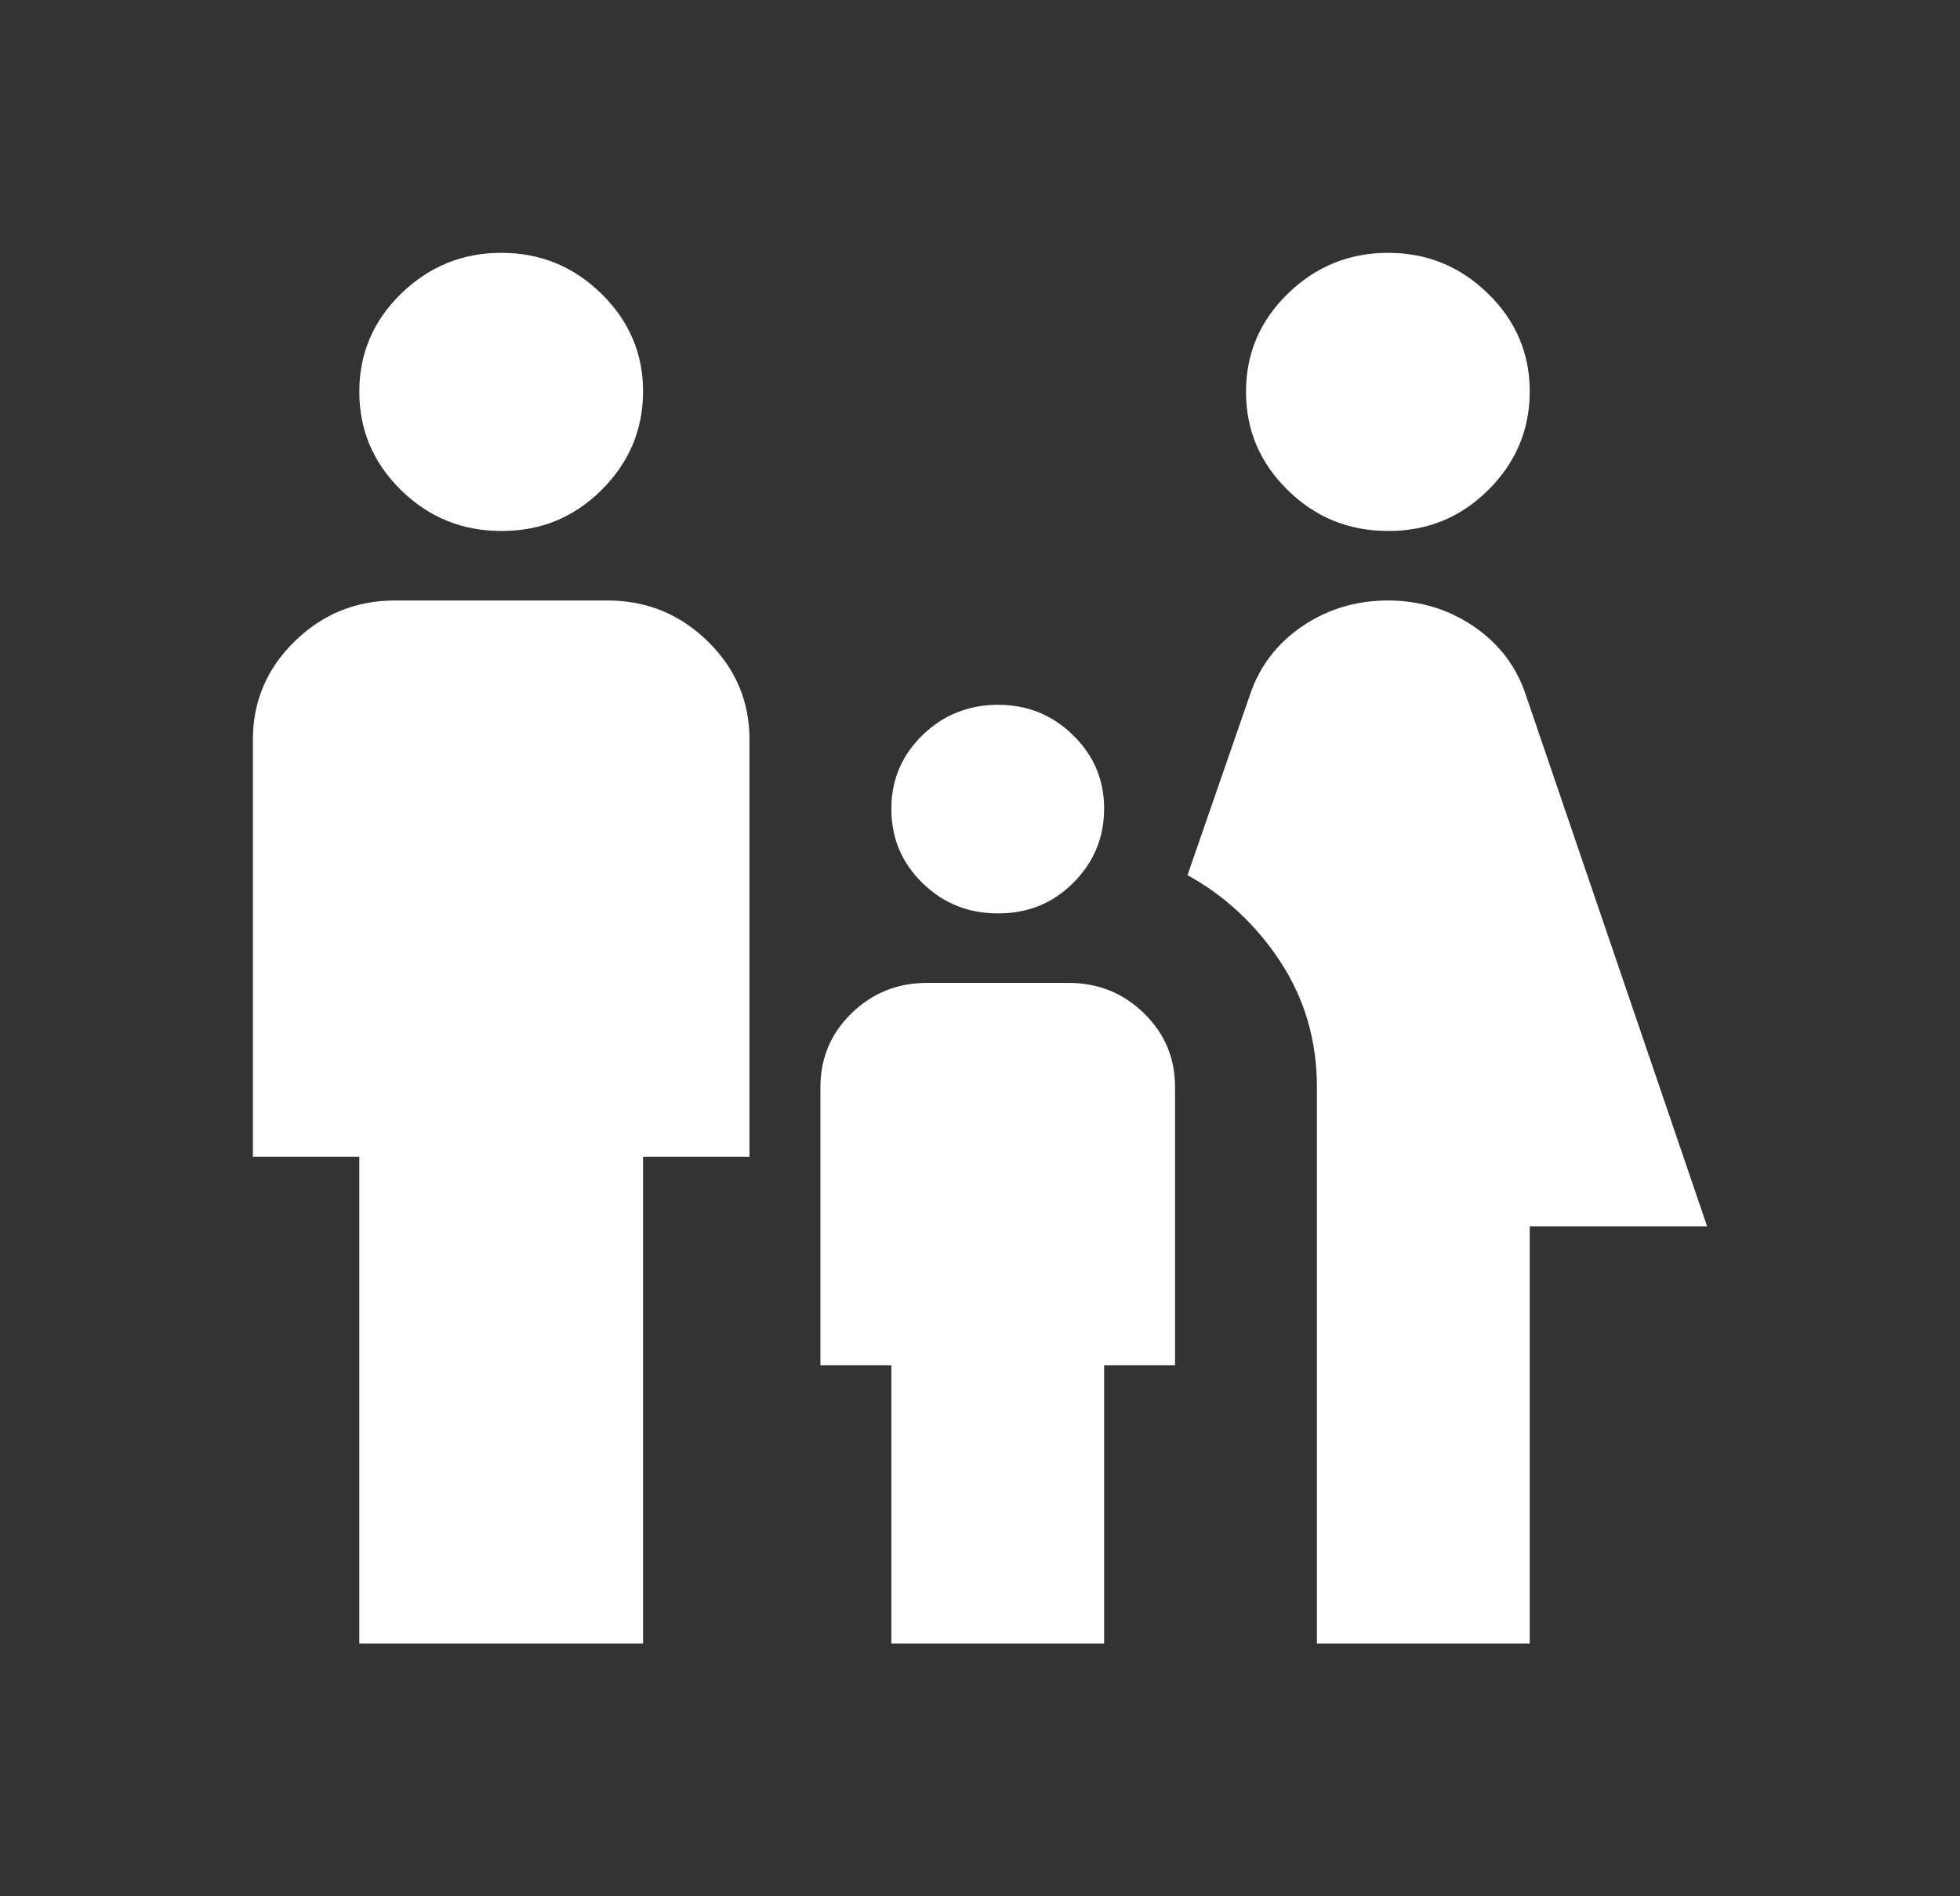 <svg width="31" height="30" viewBox="0 0 31 30" fill="none" xmlns="http://www.w3.org/2000/svg">
<rect x="0" y="0" width="31" height="30" fill="#333333" stroke="none"/>
<path d="M21.951 8.4C21.334 8.4 20.806 8.185 20.367 7.754C19.928 7.324 19.708 6.806 19.707 6.2C19.707 5.594 19.927 5.077 20.367 4.647C20.808 4.217 21.336 4.001 21.951 4C22.567 3.999 23.095 4.214 23.537 4.647C23.978 5.079 24.197 5.597 24.195 6.2C24.193 6.803 23.973 7.321 23.537 7.754C23.1 8.188 22.571 8.403 21.951 8.4ZM20.829 26V17.2C20.829 16.467 20.637 15.807 20.254 15.22C19.87 14.633 19.379 14.175 18.782 13.845L19.763 11.012C19.913 10.554 20.189 10.188 20.591 9.912C20.994 9.638 21.447 9.5 21.951 9.5C22.455 9.5 22.909 9.638 23.312 9.912C23.715 10.188 23.991 10.554 24.139 11.012L27 19.4H24.195V26H20.829ZM15.78 14.45C15.313 14.45 14.916 14.29 14.589 13.969C14.262 13.649 14.098 13.259 14.098 12.8C14.097 12.341 14.261 11.951 14.589 11.632C14.917 11.312 15.315 11.152 15.78 11.15C16.247 11.149 16.644 11.309 16.973 11.632C17.302 11.954 17.466 12.344 17.463 12.8C17.461 13.256 17.298 13.646 16.973 13.969C16.648 14.293 16.251 14.453 15.78 14.45ZM7.927 8.4C7.31 8.4 6.782 8.185 6.343 7.754C5.904 7.324 5.684 6.806 5.683 6.2C5.682 5.594 5.902 5.077 6.343 4.647C6.783 4.217 7.311 4.001 7.927 4C8.542 3.999 9.071 4.214 9.512 4.647C9.953 5.079 10.173 5.597 10.171 6.2C10.168 6.803 9.949 7.321 9.512 7.754C9.075 8.188 8.547 8.403 7.927 8.4ZM5.683 26V18.3H4V11.7C4 11.095 4.22 10.577 4.66 10.147C5.1 9.716 5.628 9.501 6.244 9.5H9.61C10.227 9.5 10.755 9.716 11.195 10.147C11.635 10.578 11.854 11.096 11.854 11.7V18.3H10.171V26H5.683ZM14.098 26V21.6H12.976V17.2C12.976 16.742 13.139 16.352 13.467 16.032C13.795 15.711 14.192 15.551 14.659 15.55H16.902C17.37 15.55 17.767 15.711 18.095 16.032C18.423 16.353 18.586 16.742 18.585 17.2V21.6H17.463V26H14.098Z" fill="white"/>
</svg>
